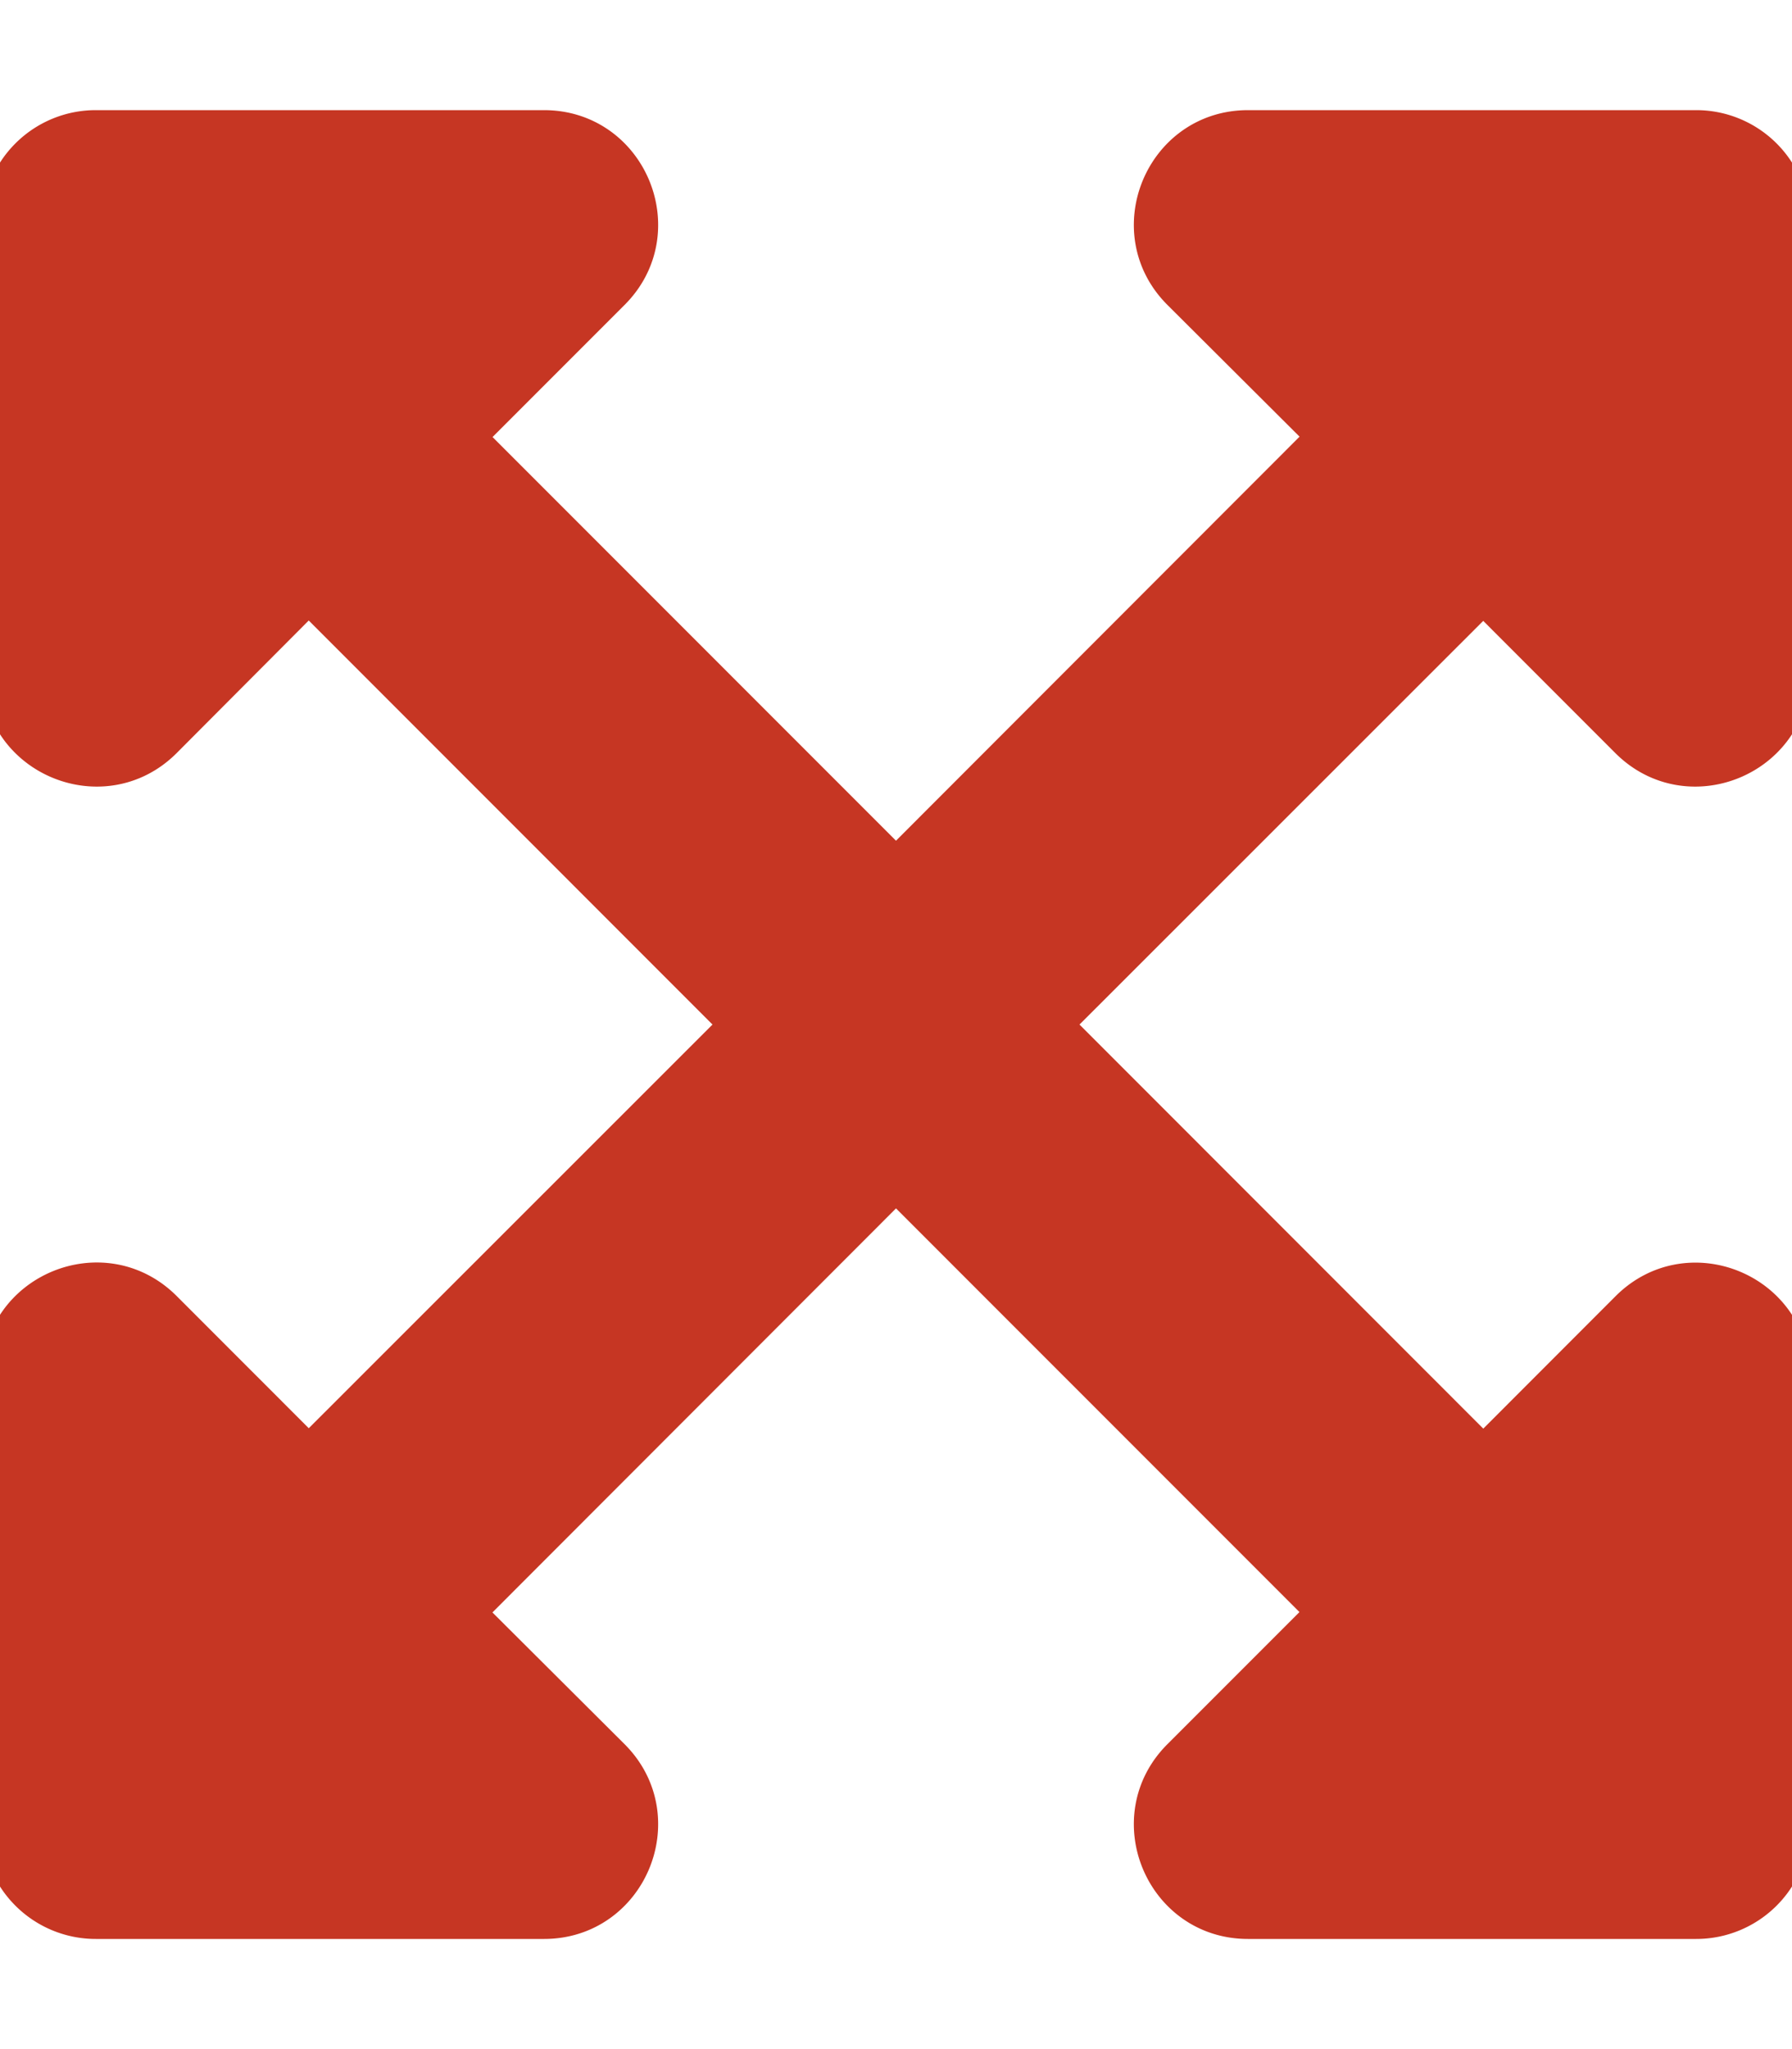 <?xml version="1.0" ?><svg xmlns="http://www.w3.org/2000/svg" aria-hidden="true" focusable="false" data-prefix="fas" data-icon="expand-arrows-alt" class="svg-inline--fa fa-expand-arrows-alt fa-w-14" role="img" viewBox="0 0 448 512"><path fill="#C63623" d="M448 344v112a23.94 23.94 0 0 1-24 24H312c-21.39 0-32.09-25.9-17-41l36.2-36.2L224 295.6 116.77 402.9 153 439c15.09 15.1 4.39 41-17 41H24a23.94 23.94 0 0 1-24-24V344c0-21.4 25.89-32.1 41-17l36.19 36.2L184.46 256 77.18 148.7 41 185c-15.1 15.1-41 4.4-41-17V56a23.94 23.94 0 0 1 24-24h112c21.39 0 32.09 25.9 17 41l-36.2 36.2L224 216.4l107.23-107.3L295 73c-15.09-15.1-4.39-41 17-41h112a23.94 23.94 0 0 1 24 24v112c0 21.4-25.89 32.1-41 17l-36.19-36.2L263.54 256l107.28 107.3L407 327.1c15.1-15.2 41-4.5 41 16.9z" stroke="#C63623" stroke-width="8.96"/></svg>
